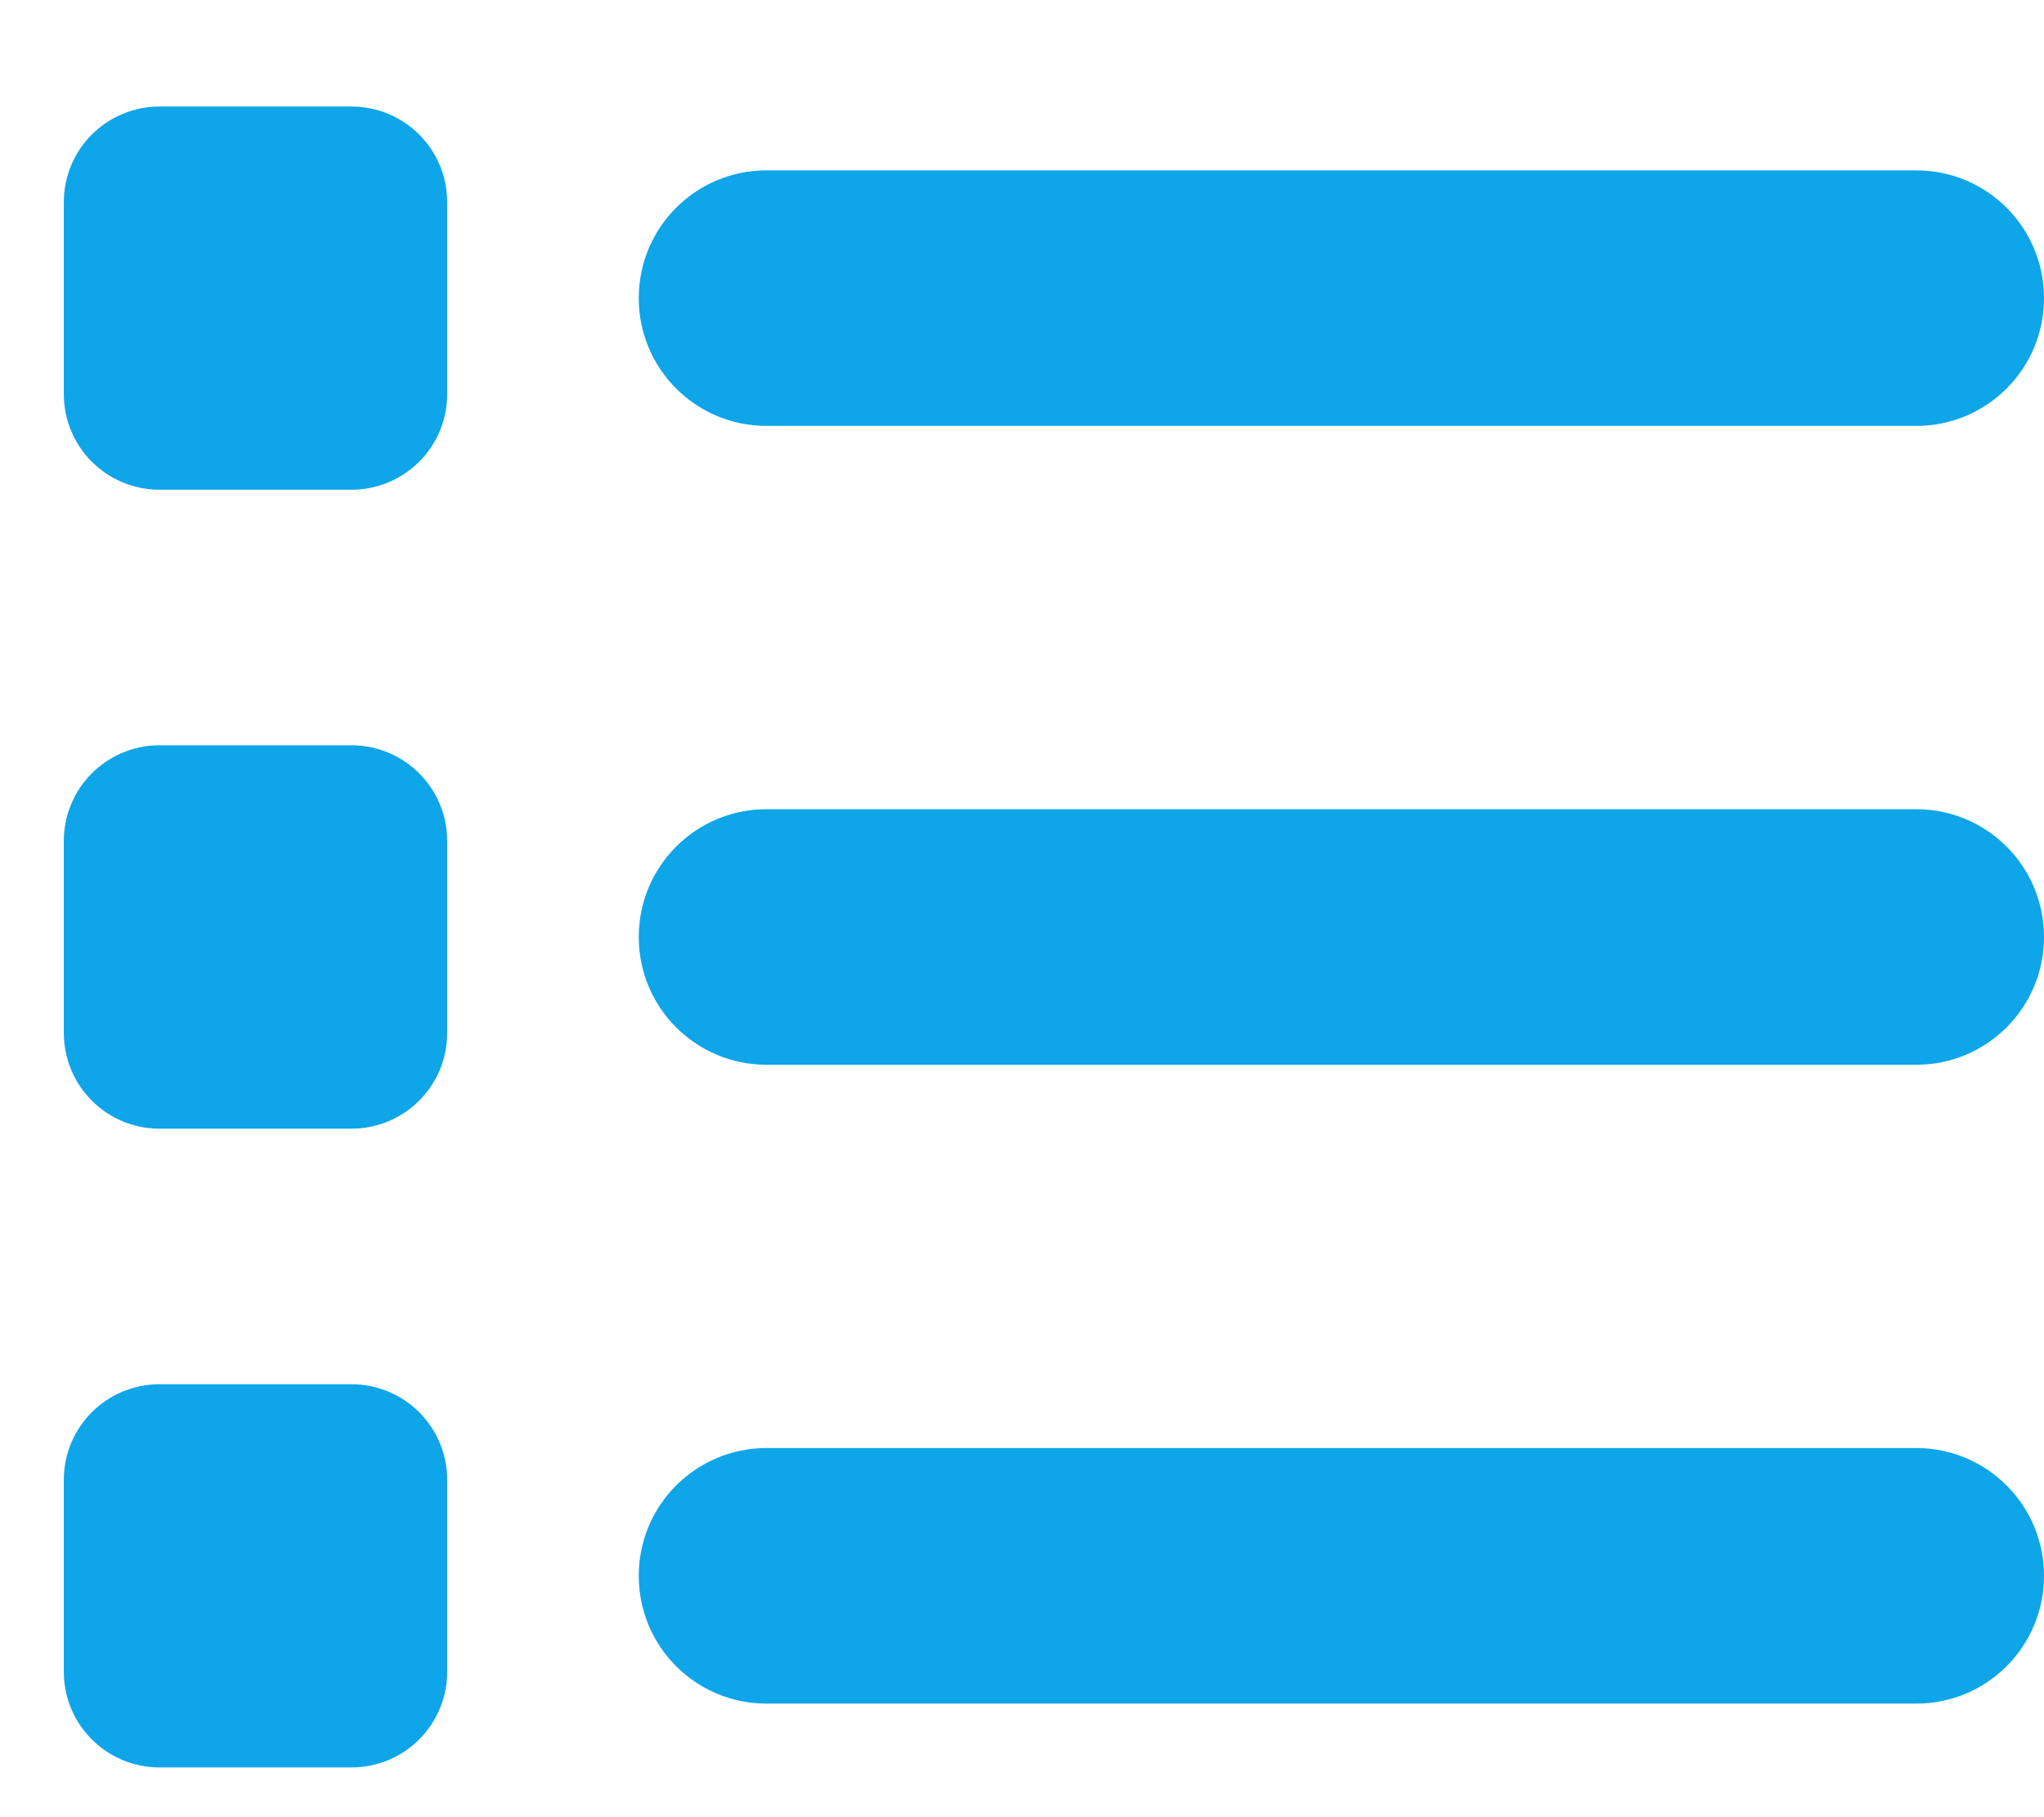 <svg width="18" height="16" viewBox="0 0 18 16" fill="none" xmlns="http://www.w3.org/2000/svg">
<path d="M1.406 0.938C0.939 0.938 0.562 1.314 0.562 1.781V3.469C0.562 3.936 0.939 4.312 1.406 4.312H3.094C3.561 4.312 3.938 3.936 3.938 3.469V1.781C3.938 1.314 3.561 0.938 3.094 0.938H1.406ZM6.75 1.5C6.128 1.5 5.625 2.003 5.625 2.625C5.625 3.247 6.128 3.75 6.75 3.75H16.875C17.497 3.75 18 3.247 18 2.625C18 2.003 17.497 1.5 16.875 1.5H6.75ZM6.75 7.125C6.128 7.125 5.625 7.628 5.625 8.25C5.625 8.872 6.128 9.375 6.75 9.375H16.875C17.497 9.375 18 8.872 18 8.25C18 7.628 17.497 7.125 16.875 7.125H6.75ZM6.75 12.75C6.128 12.75 5.625 13.253 5.625 13.875C5.625 14.497 6.128 15 6.75 15H16.875C17.497 15 18 14.497 18 13.875C18 13.253 17.497 12.75 16.875 12.75H6.75ZM0.562 7.406V9.094C0.562 9.561 0.939 9.938 1.406 9.938H3.094C3.561 9.938 3.938 9.561 3.938 9.094V7.406C3.938 6.939 3.561 6.562 3.094 6.562H1.406C0.939 6.562 0.562 6.939 0.562 7.406ZM1.406 12.188C0.939 12.188 0.562 12.564 0.562 13.031V14.719C0.562 15.186 0.939 15.562 1.406 15.562H3.094C3.561 15.562 3.938 15.186 3.938 14.719V13.031C3.938 12.564 3.561 12.188 3.094 12.188H1.406Z" fill="#0EA5E9"/>
</svg>
